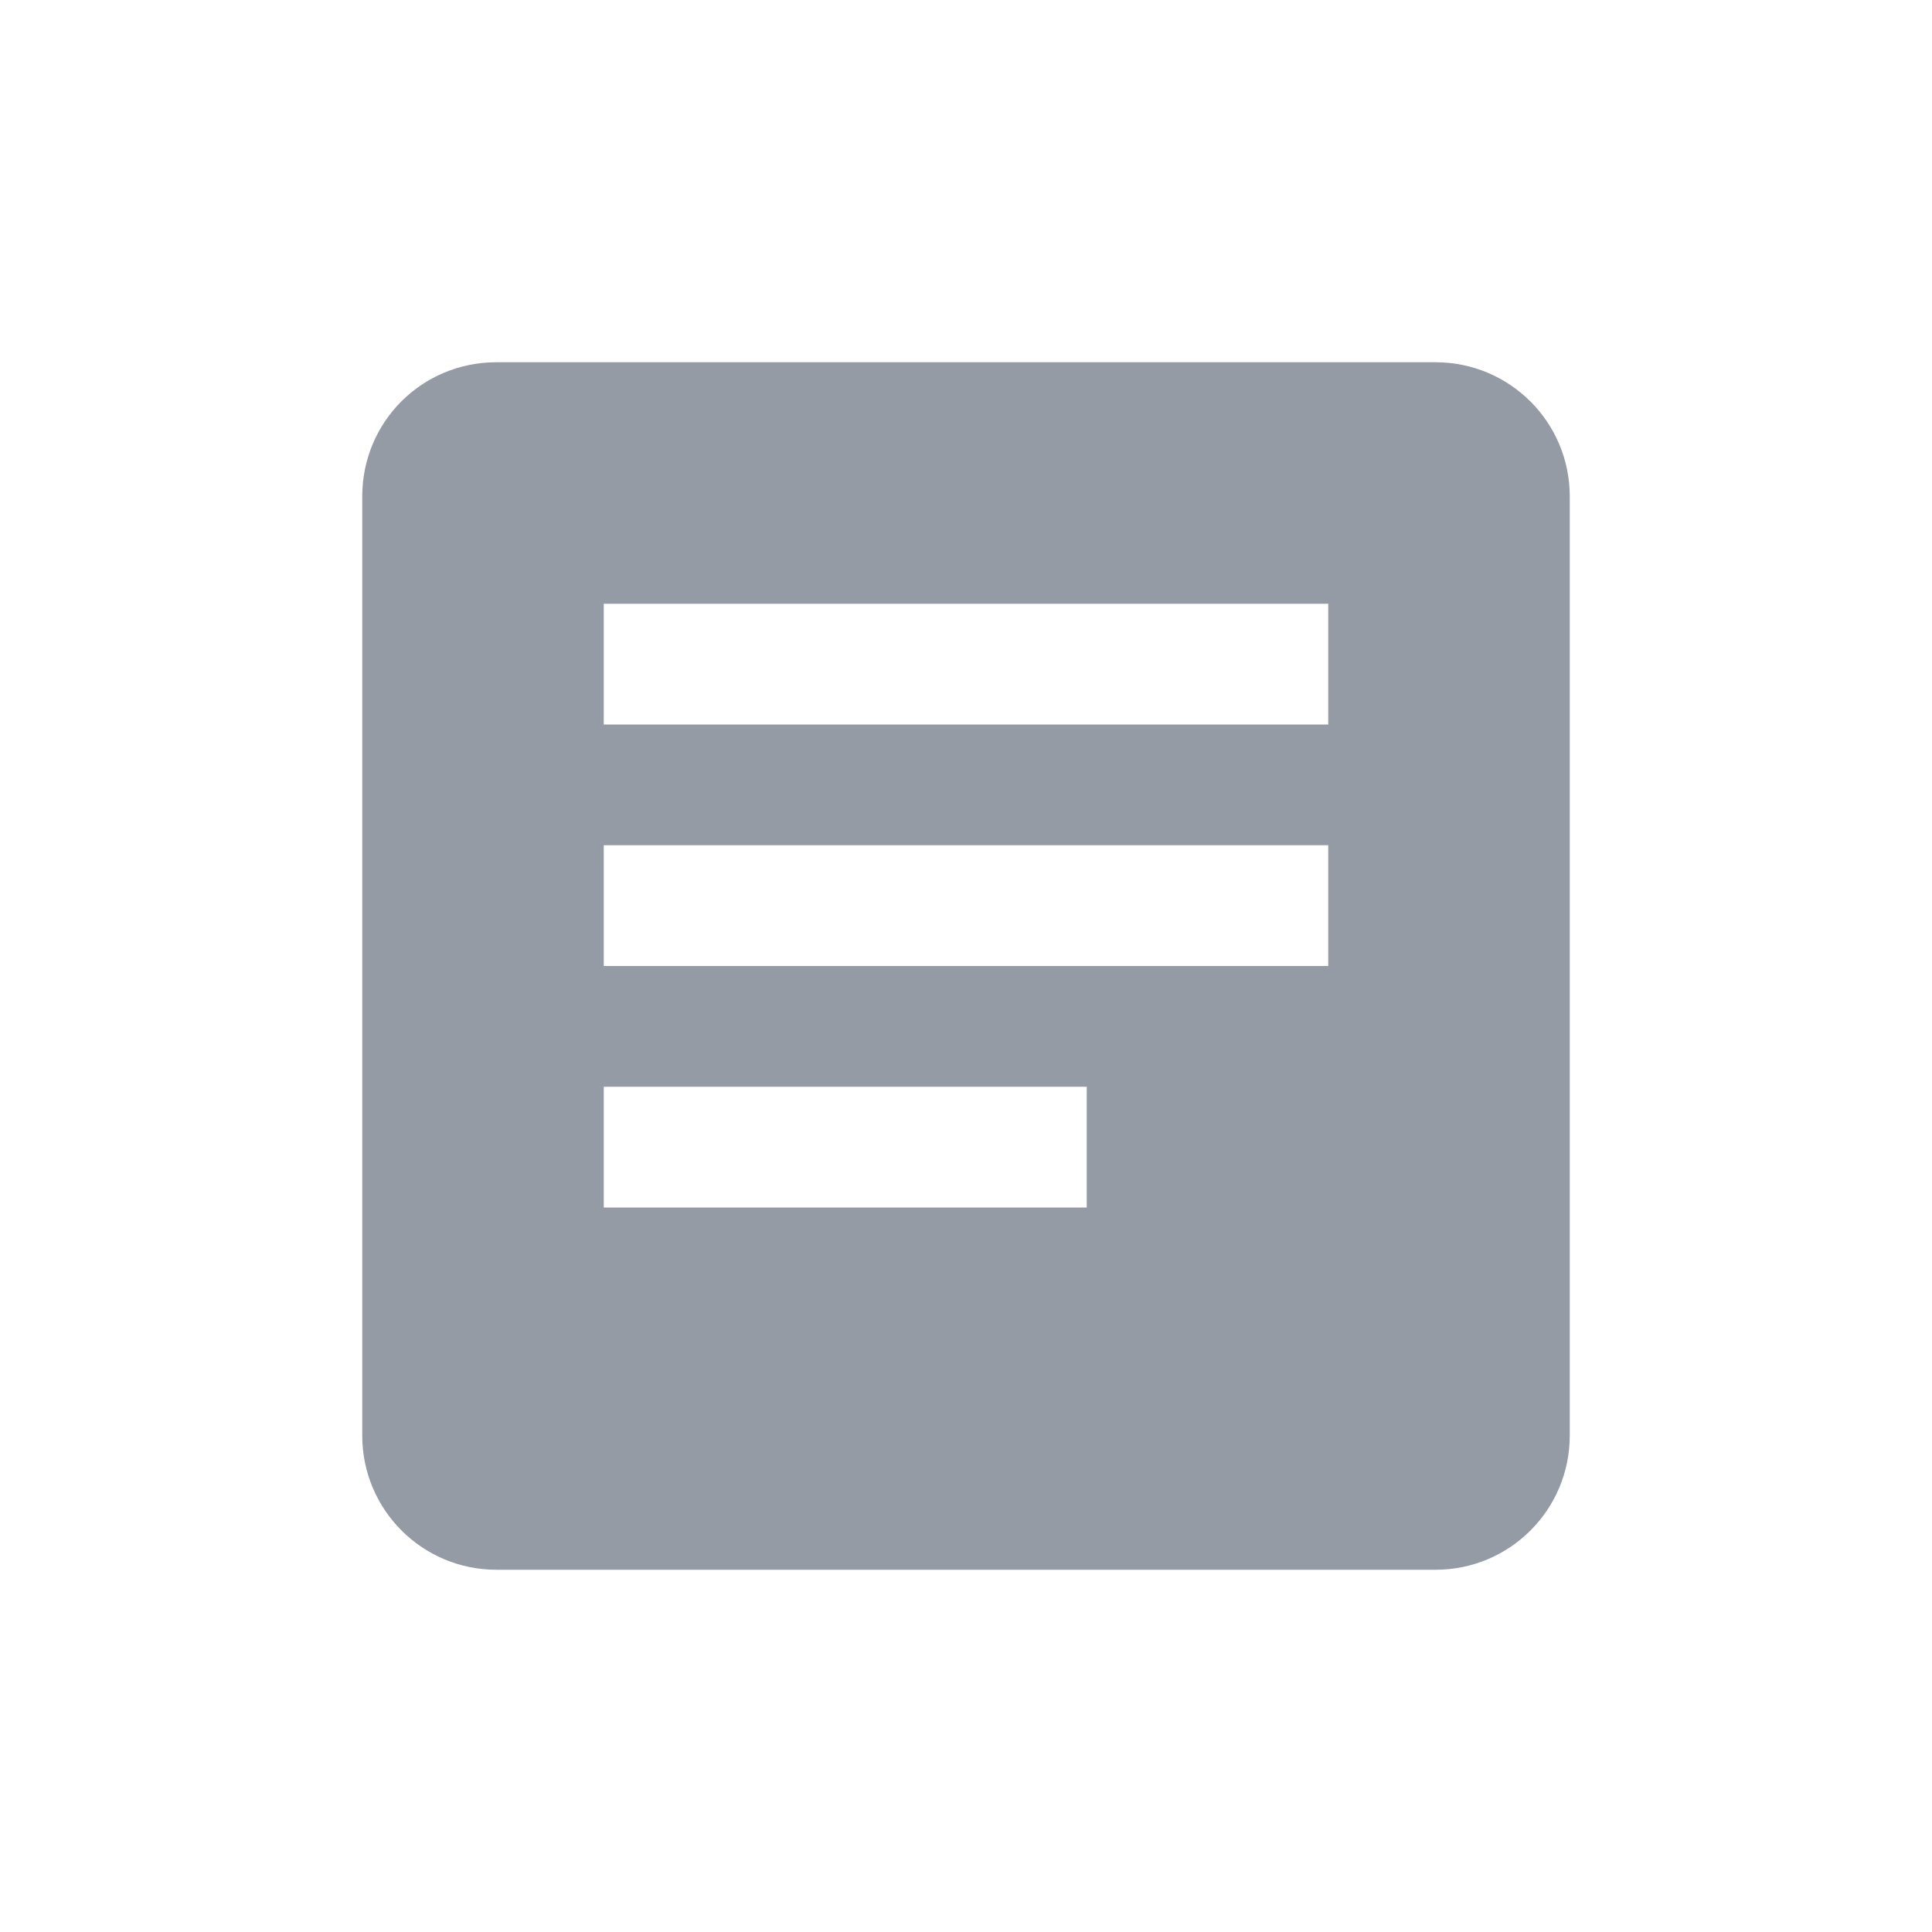 <svg xmlns:xlink="http://www.w3.org/1999/xlink" xmlns="http://www.w3.org/2000/svg" class="icon_d942d4" aria-hidden="true" role="img" width="16" height="16" viewBox="0 0 16 16"><path fill="#949BA4" d="M6,7 L2,7 L2,6 L6,6 L6,7 Z M8,5 L2,5 L2,4 L8,4 L8,5 Z M8,3 L2,3 L2,2 L8,2 L8,3 Z M8.889,0 L1.111,0 C0.494,0 0,0.494 0,1.111 L0,8.889 C0,9.503 0.497,10 1.111,10 L8.889,10 C9.503,10 10,9.503 10,8.889 L10,1.111 C10,0.494 9.5,0 8.889,0 Z" transform="translate(3 3)"></path></svg>